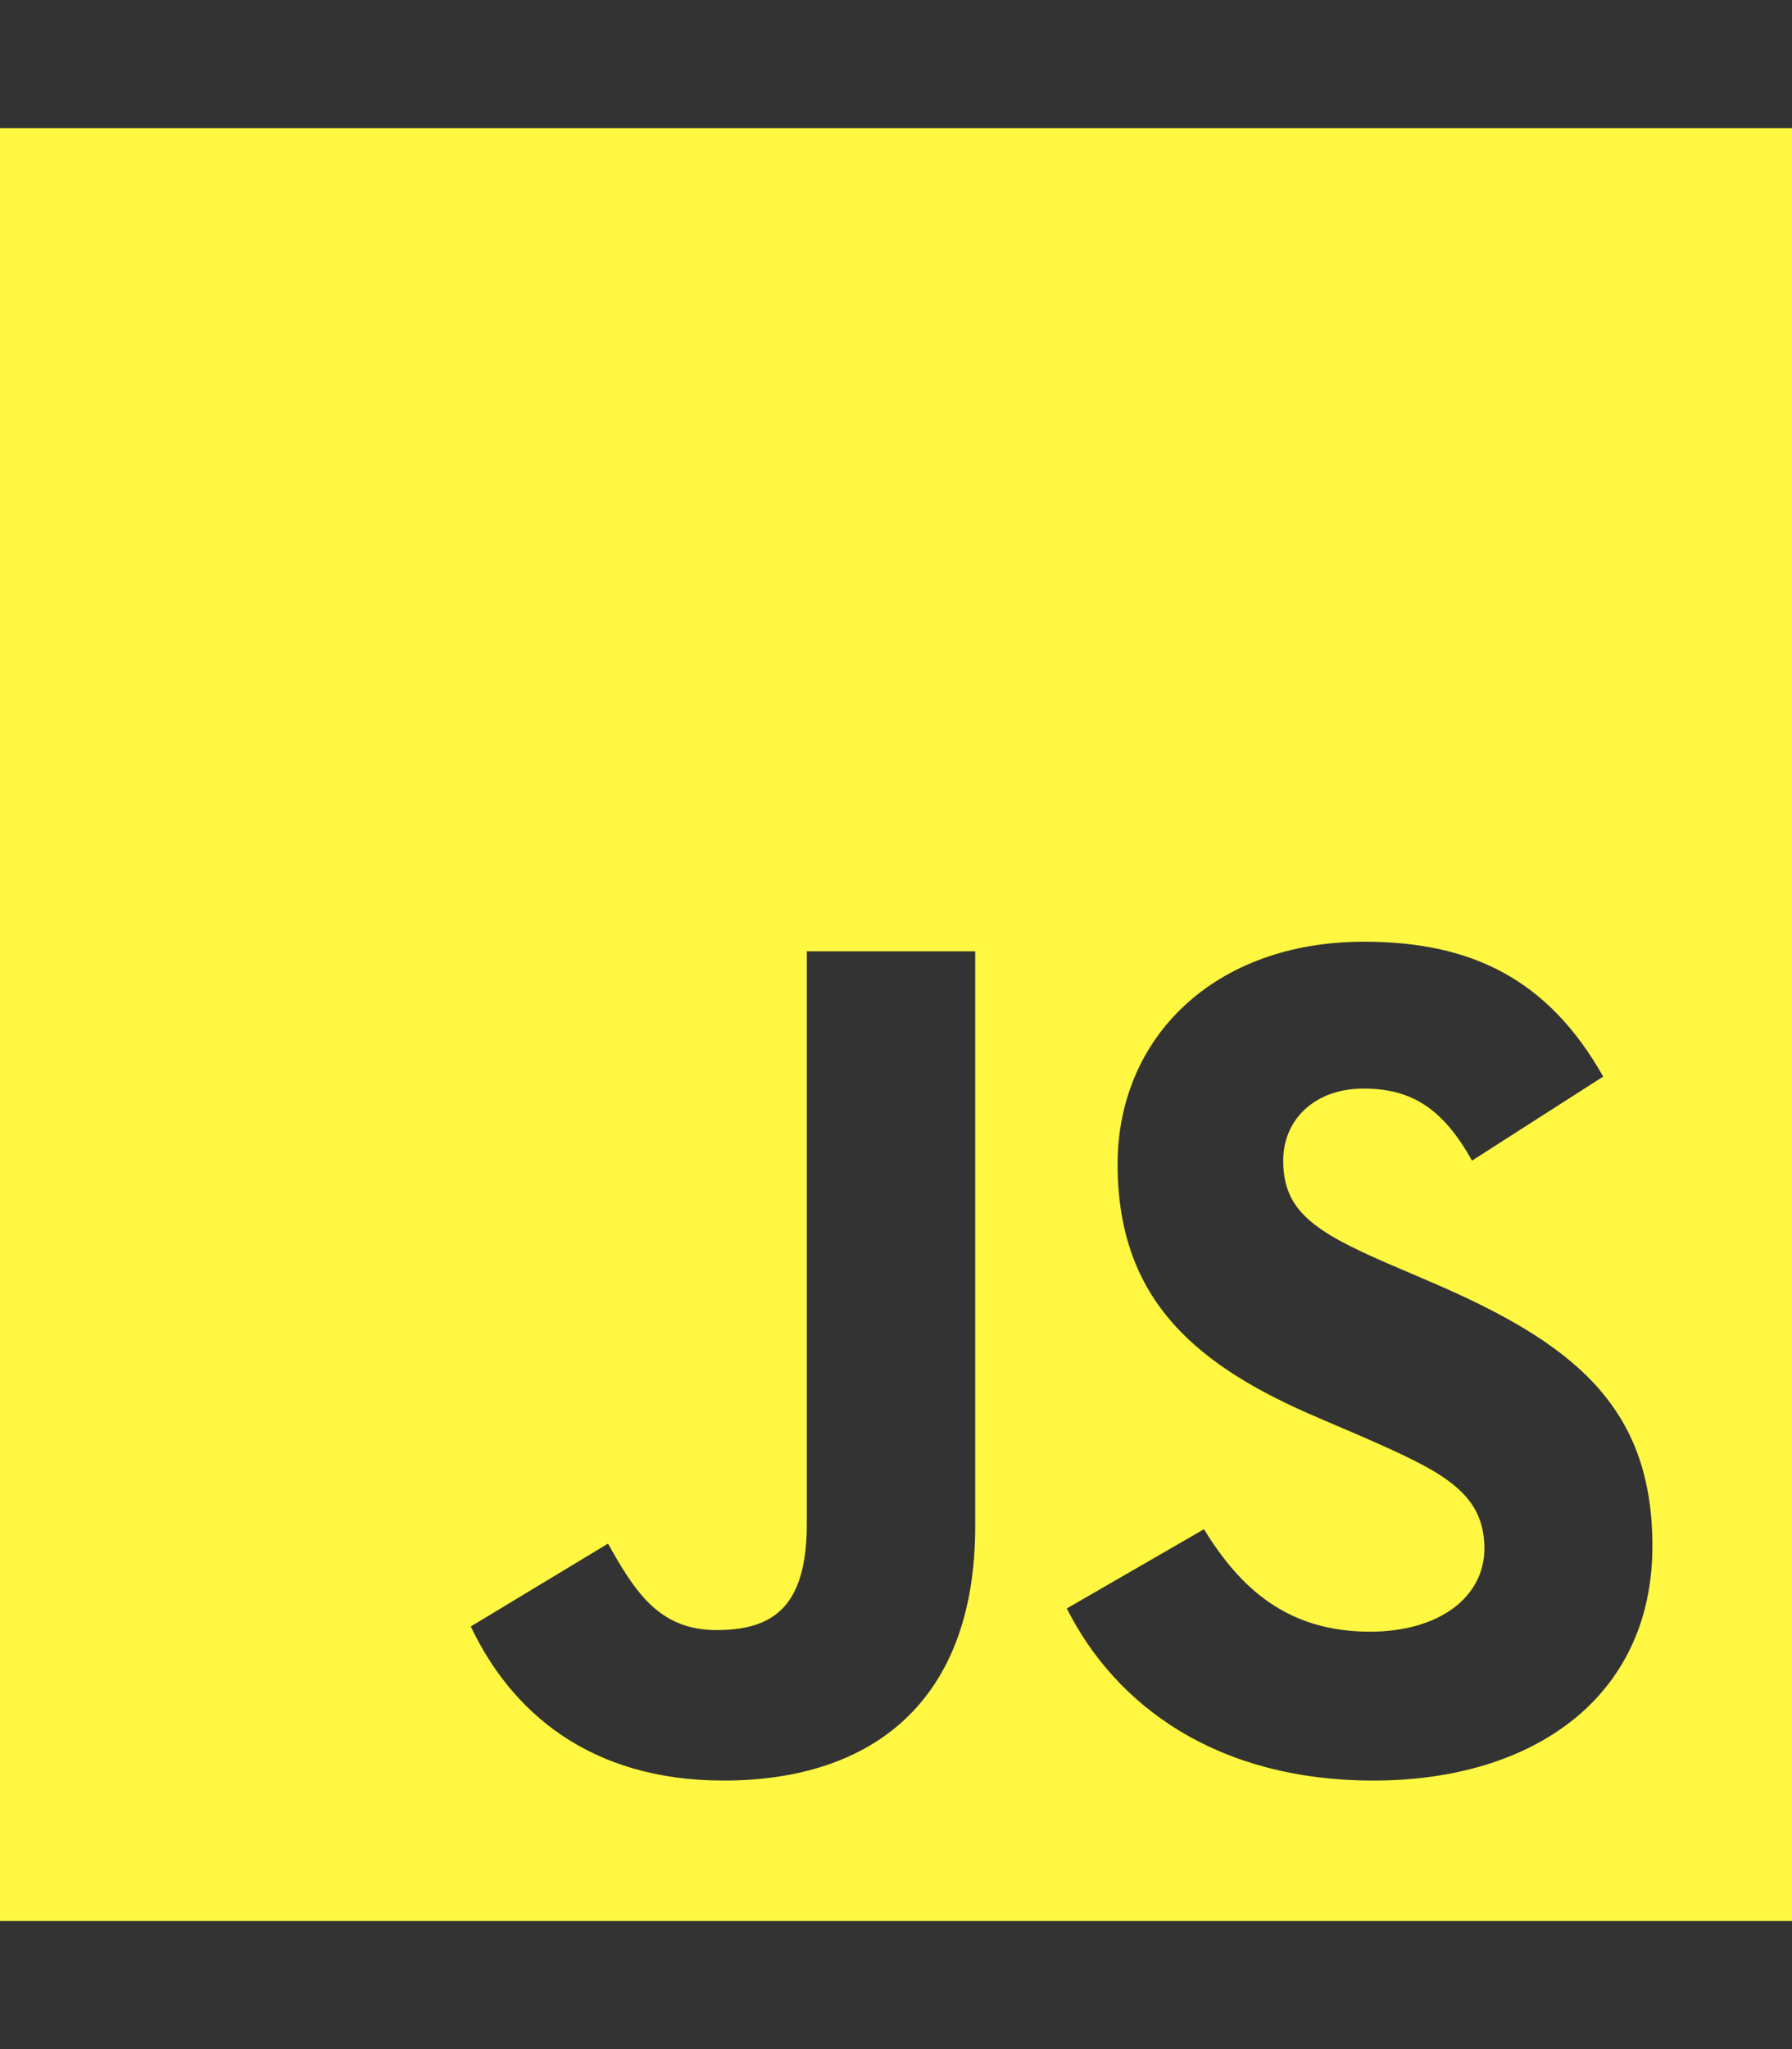 <svg width="448" height="512" viewBox="0 0 448 512" fill="none" xmlns="http://www.w3.org/2000/svg">
<rect x="0" y="0" width="448" height="512" fill="#333333" stroke="none"/>
<path d="M0 32V480H448V32H0ZM243.8 381.4C243.8 425 218.2 444.9 180.9 444.9C147.2 444.9 127.7 427.5 117.7 406.4L152 385.7C158.6 397.4 164.6 407.3 179.1 407.3C192.9 407.3 201.7 401.9 201.7 380.8V237.7H243.8V381.4V381.4ZM343.4 444.9C304.3 444.9 279 426.3 266.7 401.9L301 382.1C310 396.8 321.8 407.7 342.5 407.7C359.9 407.7 371.1 399 371.1 386.9C371.1 372.5 359.7 367.4 340.4 358.9L329.9 354.4C299.5 341.5 279.4 325.2 279.4 290.9C279.4 259.3 303.5 235.3 341 235.3C367.8 235.3 387 244.6 400.8 269L368 290C360.8 277.1 353 272 340.9 272C328.6 272 320.8 279.8 320.8 290C320.8 302.6 328.6 307.7 346.7 315.6L357.2 320.1C393 335.4 413.1 351.1 413.1 386.3C413.1 424.1 383.3 444.9 343.4 444.9V444.9Z" fill="#FFF741"/>
</svg>
